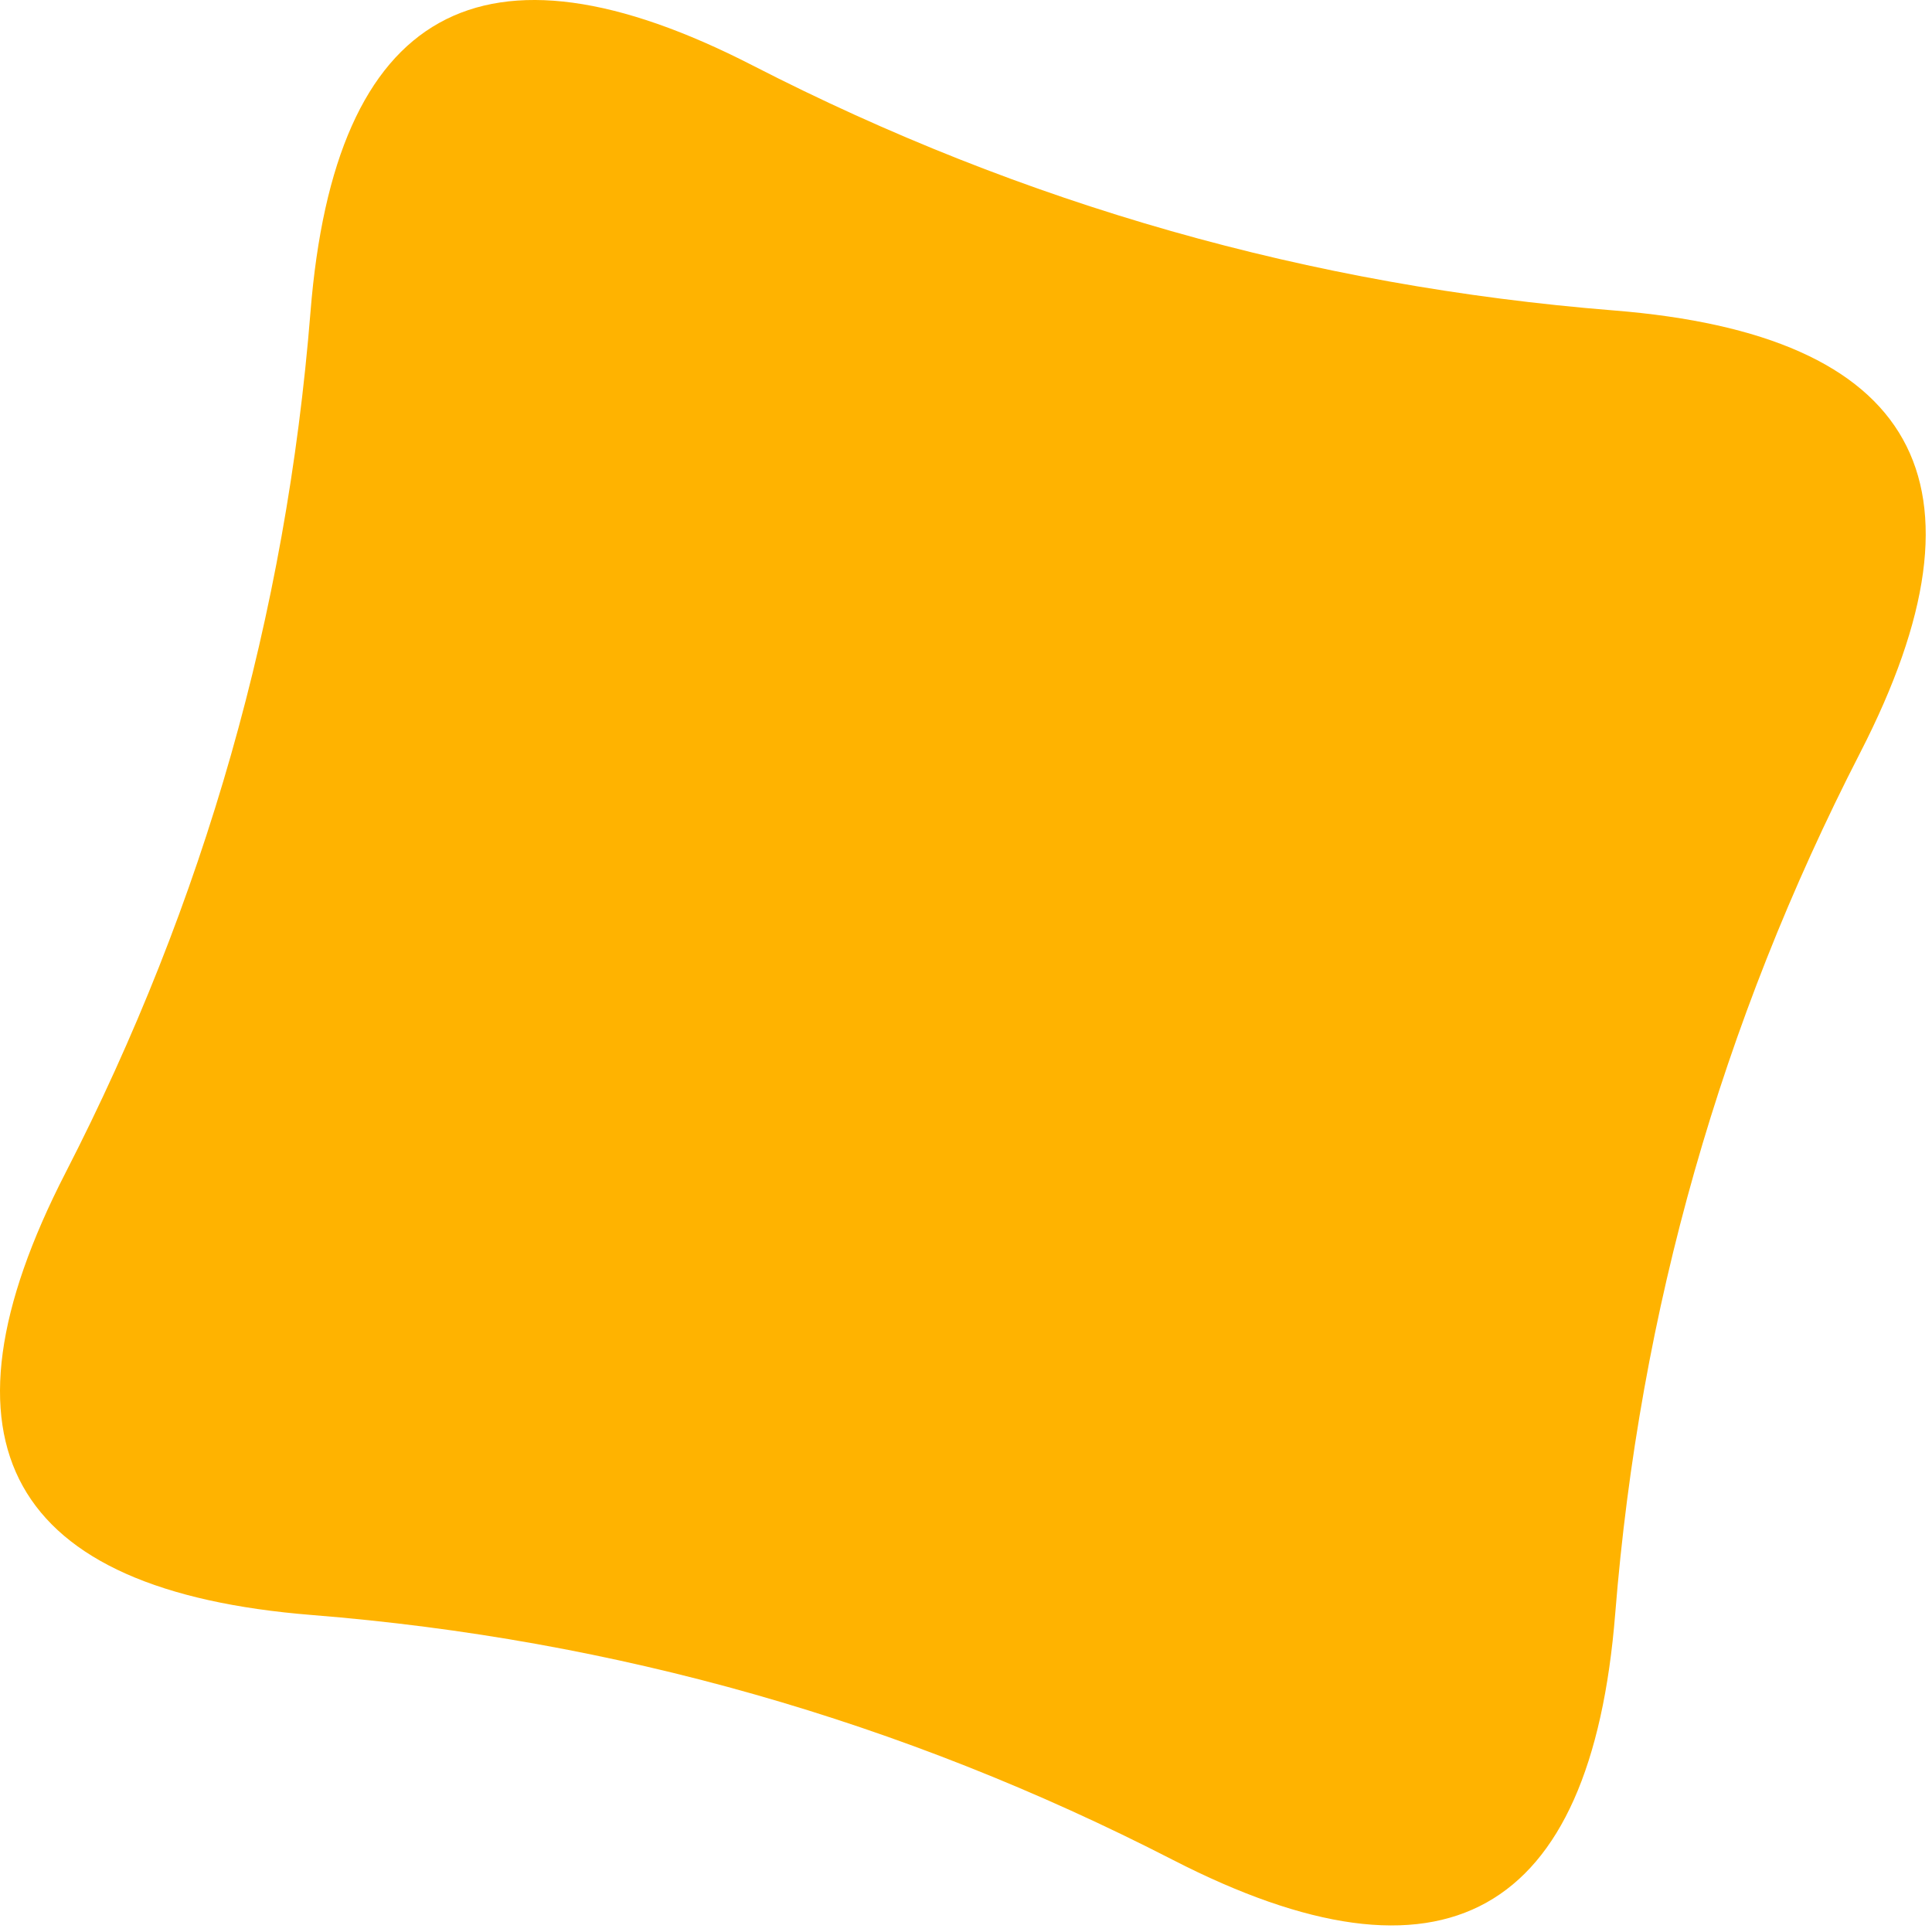 <?xml version="1.0" encoding="utf-8"?>
<!-- Generator: Adobe Illustrator 15.0.0, SVG Export Plug-In . SVG Version: 6.00 Build 0)  -->
<!DOCTYPE svg PUBLIC "-//W3C//DTD SVG 1.1//EN" "http://www.w3.org/Graphics/SVG/1.1/DTD/svg11.dtd">
<svg version="1.1" id="Layer_1" xmlns="http://www.w3.org/2000/svg" xmlns:xlink="http://www.w3.org/1999/xlink" x="0px" y="0px"
	 width="207px" height="207px" viewBox="0 0 207 207" enable-background="new 0 0 207 207" xml:space="preserve">
<path fill="#FFB300" d="M125.667,199.275c-28.998-14.895-59.746-23.641-92.243-26.238s-41.297-18.395-26.4-47.389
	c14.897-28.994,23.645-59.737,26.243-92.229C35.865,0.926,51.663-7.873,80.661,7.023c28.998,14.895,59.745,23.641,92.243,26.239
	c32.497,2.598,41.297,18.394,26.4,47.388c-14.898,28.994-23.646,59.737-26.244,92.229
	C170.463,205.371,154.665,214.17,125.667,199.275z"/>
</svg>
